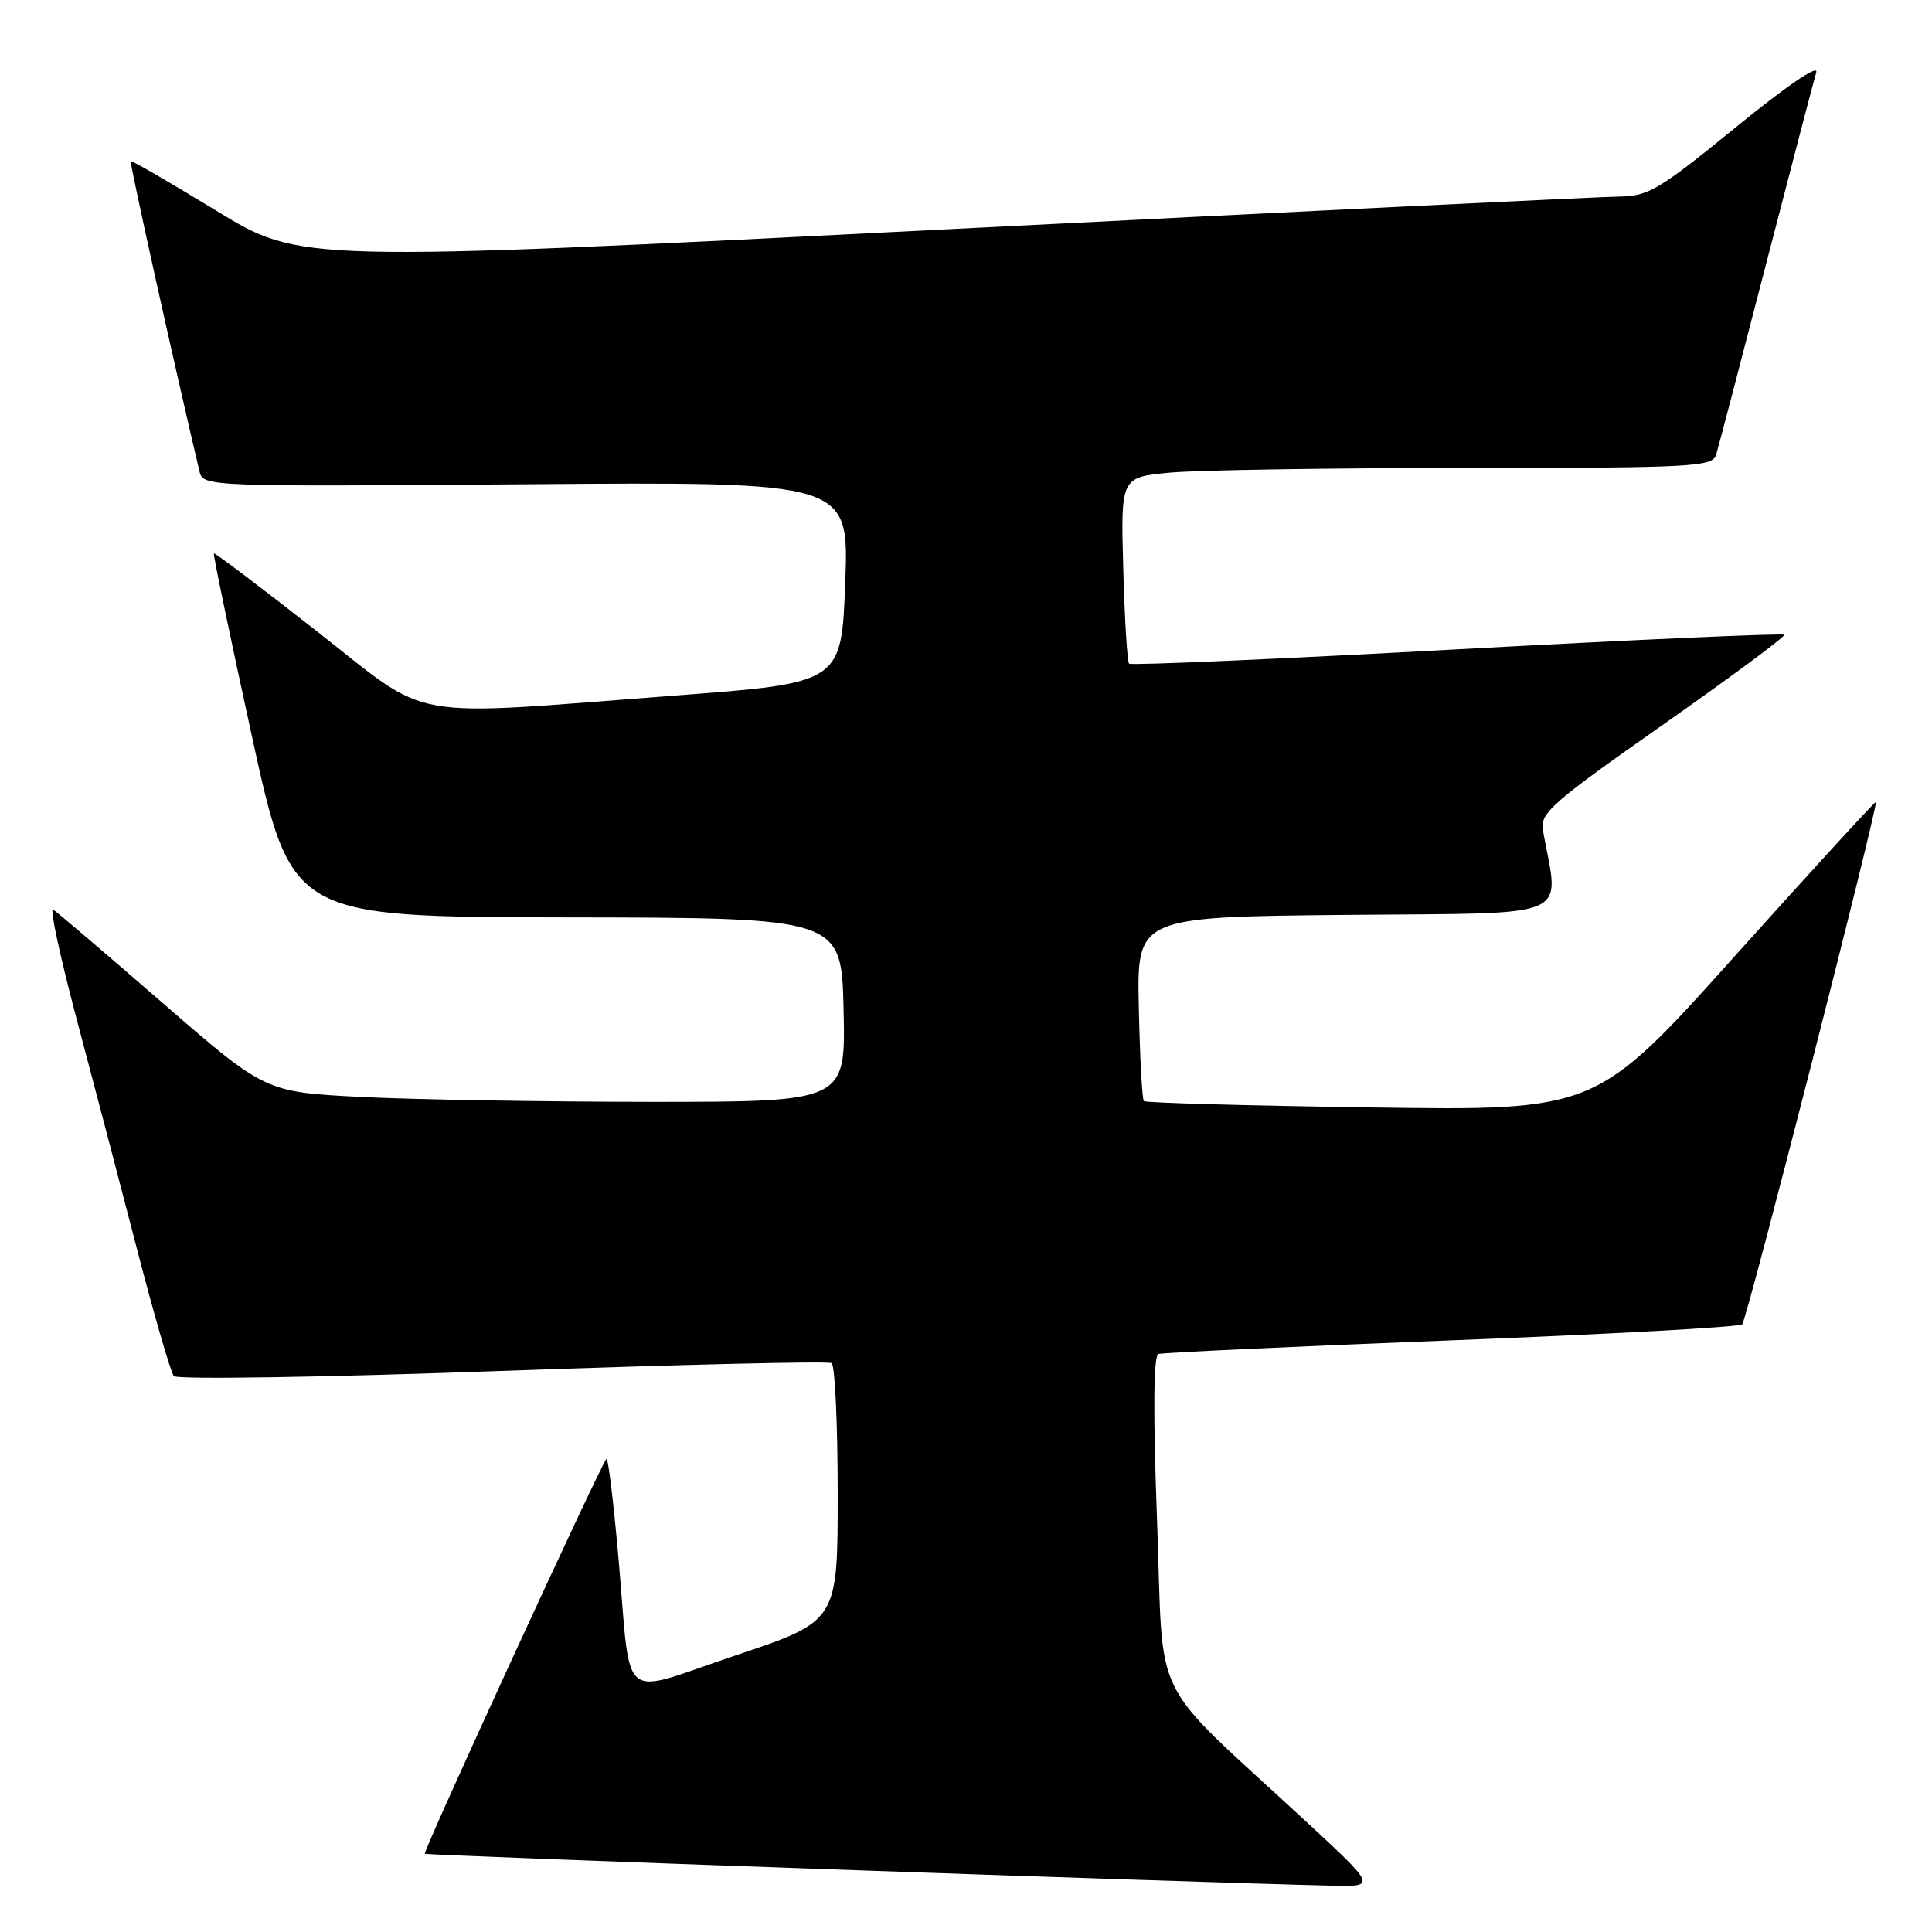 <?xml version="1.0" encoding="UTF-8" standalone="no"?>
<!DOCTYPE svg PUBLIC "-//W3C//DTD SVG 1.1//EN" "http://www.w3.org/Graphics/SVG/1.1/DTD/svg11.dtd" >
<svg xmlns="http://www.w3.org/2000/svg" xmlns:xlink="http://www.w3.org/1999/xlink" version="1.1" viewBox="0 0 256 256">
 <g >
 <path fill="currentColor"
d=" M 172.95 241.26 C 151.97 221.84 154.25 226.45 153.32 201.62 C 152.78 187.19 152.84 179.63 153.50 179.41 C 154.05 179.23 171.53 178.41 192.35 177.60 C 213.18 176.79 230.50 175.84 230.85 175.48 C 231.48 174.87 248.91 106.73 248.56 106.28 C 248.47 106.16 240.09 115.31 229.94 126.61 C 211.50 147.17 211.50 147.17 181.74 146.74 C 165.37 146.51 151.80 146.13 151.57 145.90 C 151.34 145.68 151.04 140.09 150.90 133.50 C 150.64 121.50 150.64 121.50 178.41 121.23 C 209.09 120.94 206.60 122.01 204.44 110.00 C 204.04 107.75 205.62 106.36 220.39 96.00 C 229.41 89.67 236.62 84.32 236.42 84.11 C 236.21 83.89 216.70 84.76 193.04 86.04 C 169.39 87.33 149.85 88.18 149.61 87.94 C 149.37 87.70 149.02 82.04 148.84 75.37 C 148.50 63.24 148.50 63.24 155.00 62.63 C 158.57 62.29 176.21 62.01 194.18 62.01 C 224.44 62.00 226.90 61.87 227.40 60.25 C 227.69 59.29 230.67 47.93 234.01 35.00 C 237.36 22.07 240.35 10.64 240.66 9.59 C 241.00 8.46 236.70 11.40 230.03 16.84 C 219.96 25.07 218.40 26.00 214.66 26.04 C 212.37 26.06 172.09 28.02 125.14 30.40 C 39.79 34.72 39.79 34.72 28.66 27.92 C 22.54 24.19 17.44 21.23 17.32 21.35 C 17.15 21.52 23.11 48.43 26.44 62.50 C 26.90 64.47 27.60 64.49 69.71 64.17 C 112.50 63.83 112.50 63.83 112.00 77.17 C 111.50 90.50 111.50 90.50 89.50 92.16 C 52.93 94.93 57.43 95.74 41.88 83.56 C 34.55 77.81 28.46 73.21 28.34 73.33 C 28.22 73.45 30.49 84.33 33.37 97.52 C 38.62 121.50 38.62 121.50 75.06 121.56 C 111.50 121.61 111.50 121.61 111.78 133.81 C 112.06 146.00 112.06 146.00 86.28 146.00 C 72.10 145.99 54.80 145.70 47.82 145.35 C 35.14 144.70 35.14 144.70 21.53 132.88 C 14.04 126.38 7.52 120.82 7.04 120.52 C 6.56 120.23 7.93 126.62 10.08 134.74 C 12.24 142.86 15.87 156.70 18.15 165.50 C 20.43 174.30 22.63 181.88 23.04 182.34 C 23.45 182.81 43.05 182.50 66.59 181.65 C 90.13 180.81 109.75 180.34 110.19 180.62 C 110.64 180.89 111.00 188.70 111.00 197.97 C 111.00 214.82 111.00 214.82 97.50 219.34 C 81.71 224.62 83.71 226.31 81.93 206.21 C 81.28 198.90 80.57 193.10 80.36 193.30 C 79.60 194.06 56.01 245.35 56.29 245.63 C 56.53 245.87 156.78 249.40 176.45 249.86 C 182.40 250.00 182.40 250.00 172.95 241.26 Z "/>
</g>
</svg>